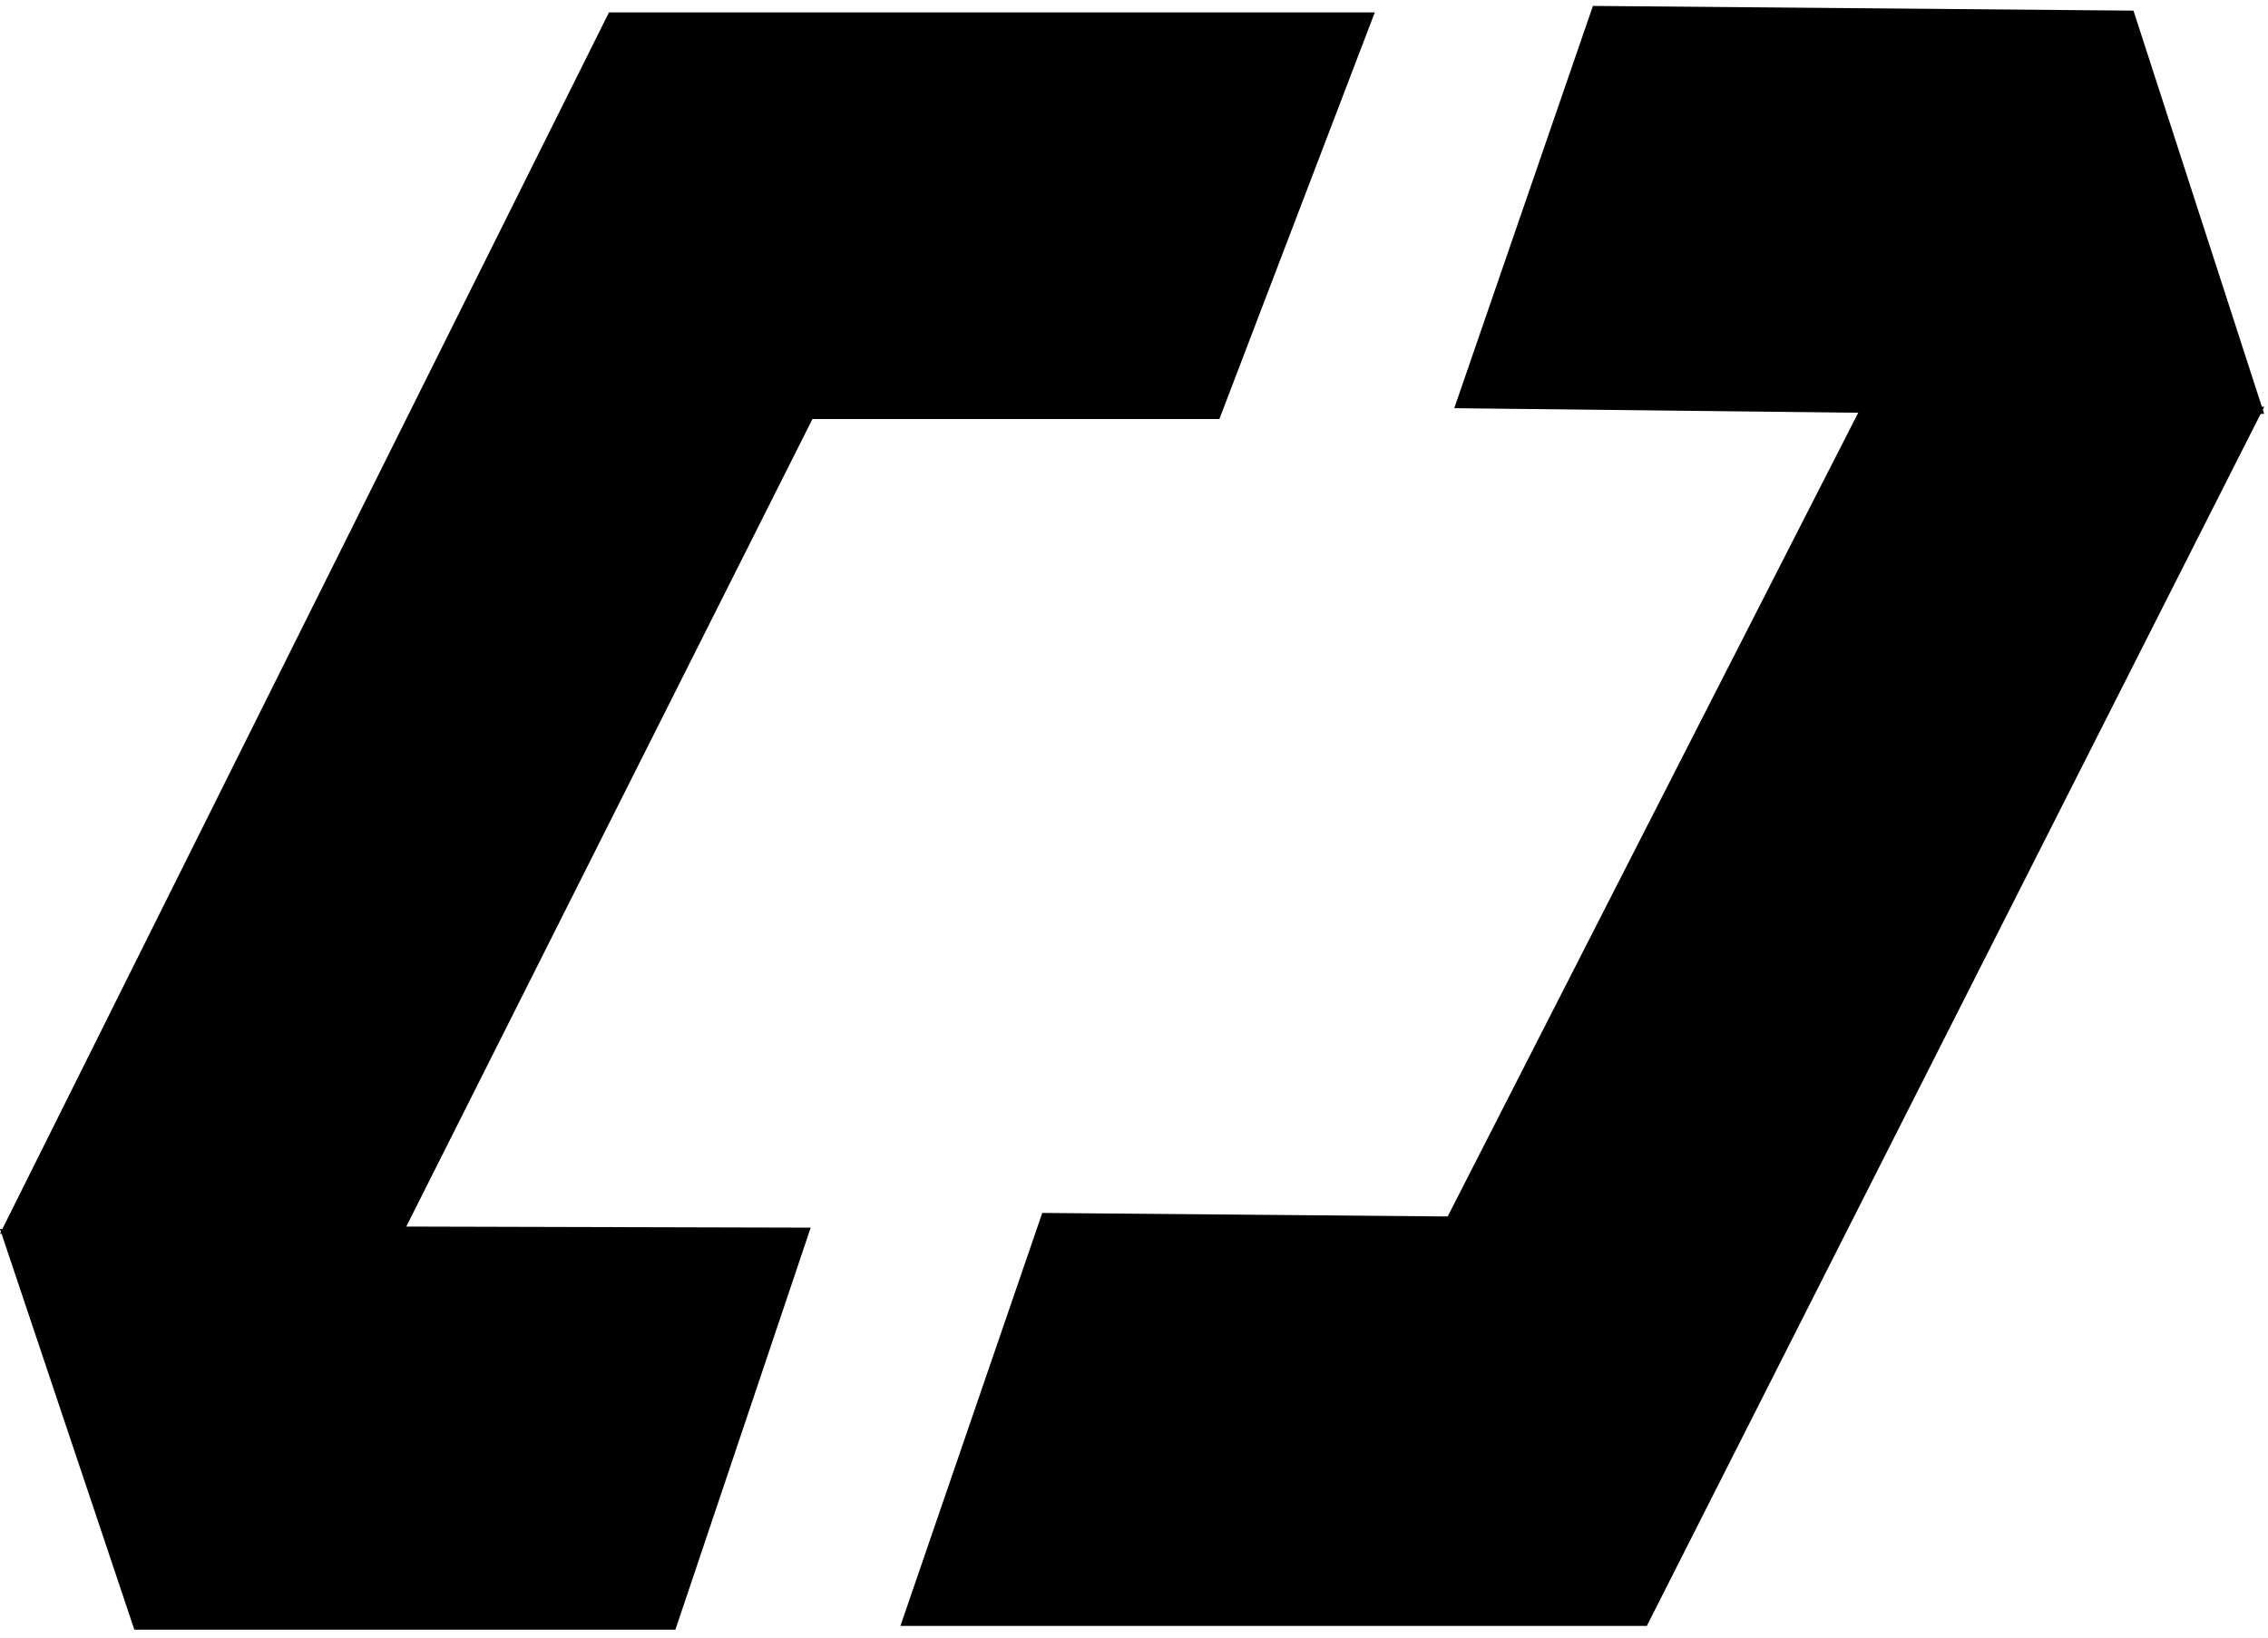 <svg width="1849" height="1336" viewBox="0 0 1849 1336" fill="none" xmlns="http://www.w3.org/2000/svg">
<path d="M329.449 1003.74L662.353 341.698H994.106L1120.82 10.101H496.477L0 1006.04" fill="currentColor"/>
<path d="M0 1002.23L109.515 1328.89H550.636L660.916 1001.09L219.029 999.953" fill="currentColor"/>
<path d="M1517.69 331.154L1180.23 991.976L849.709 989.092L734.073 1325.85L1342.59 1325.85L1845.93 331.709" fill="currentColor"/>
<path d="M1845.88 337.477L1739.33 8.671L1298.64 4.825L1185.6 332.857L1627.04 337.852" fill="currentColor"/>
</svg>
